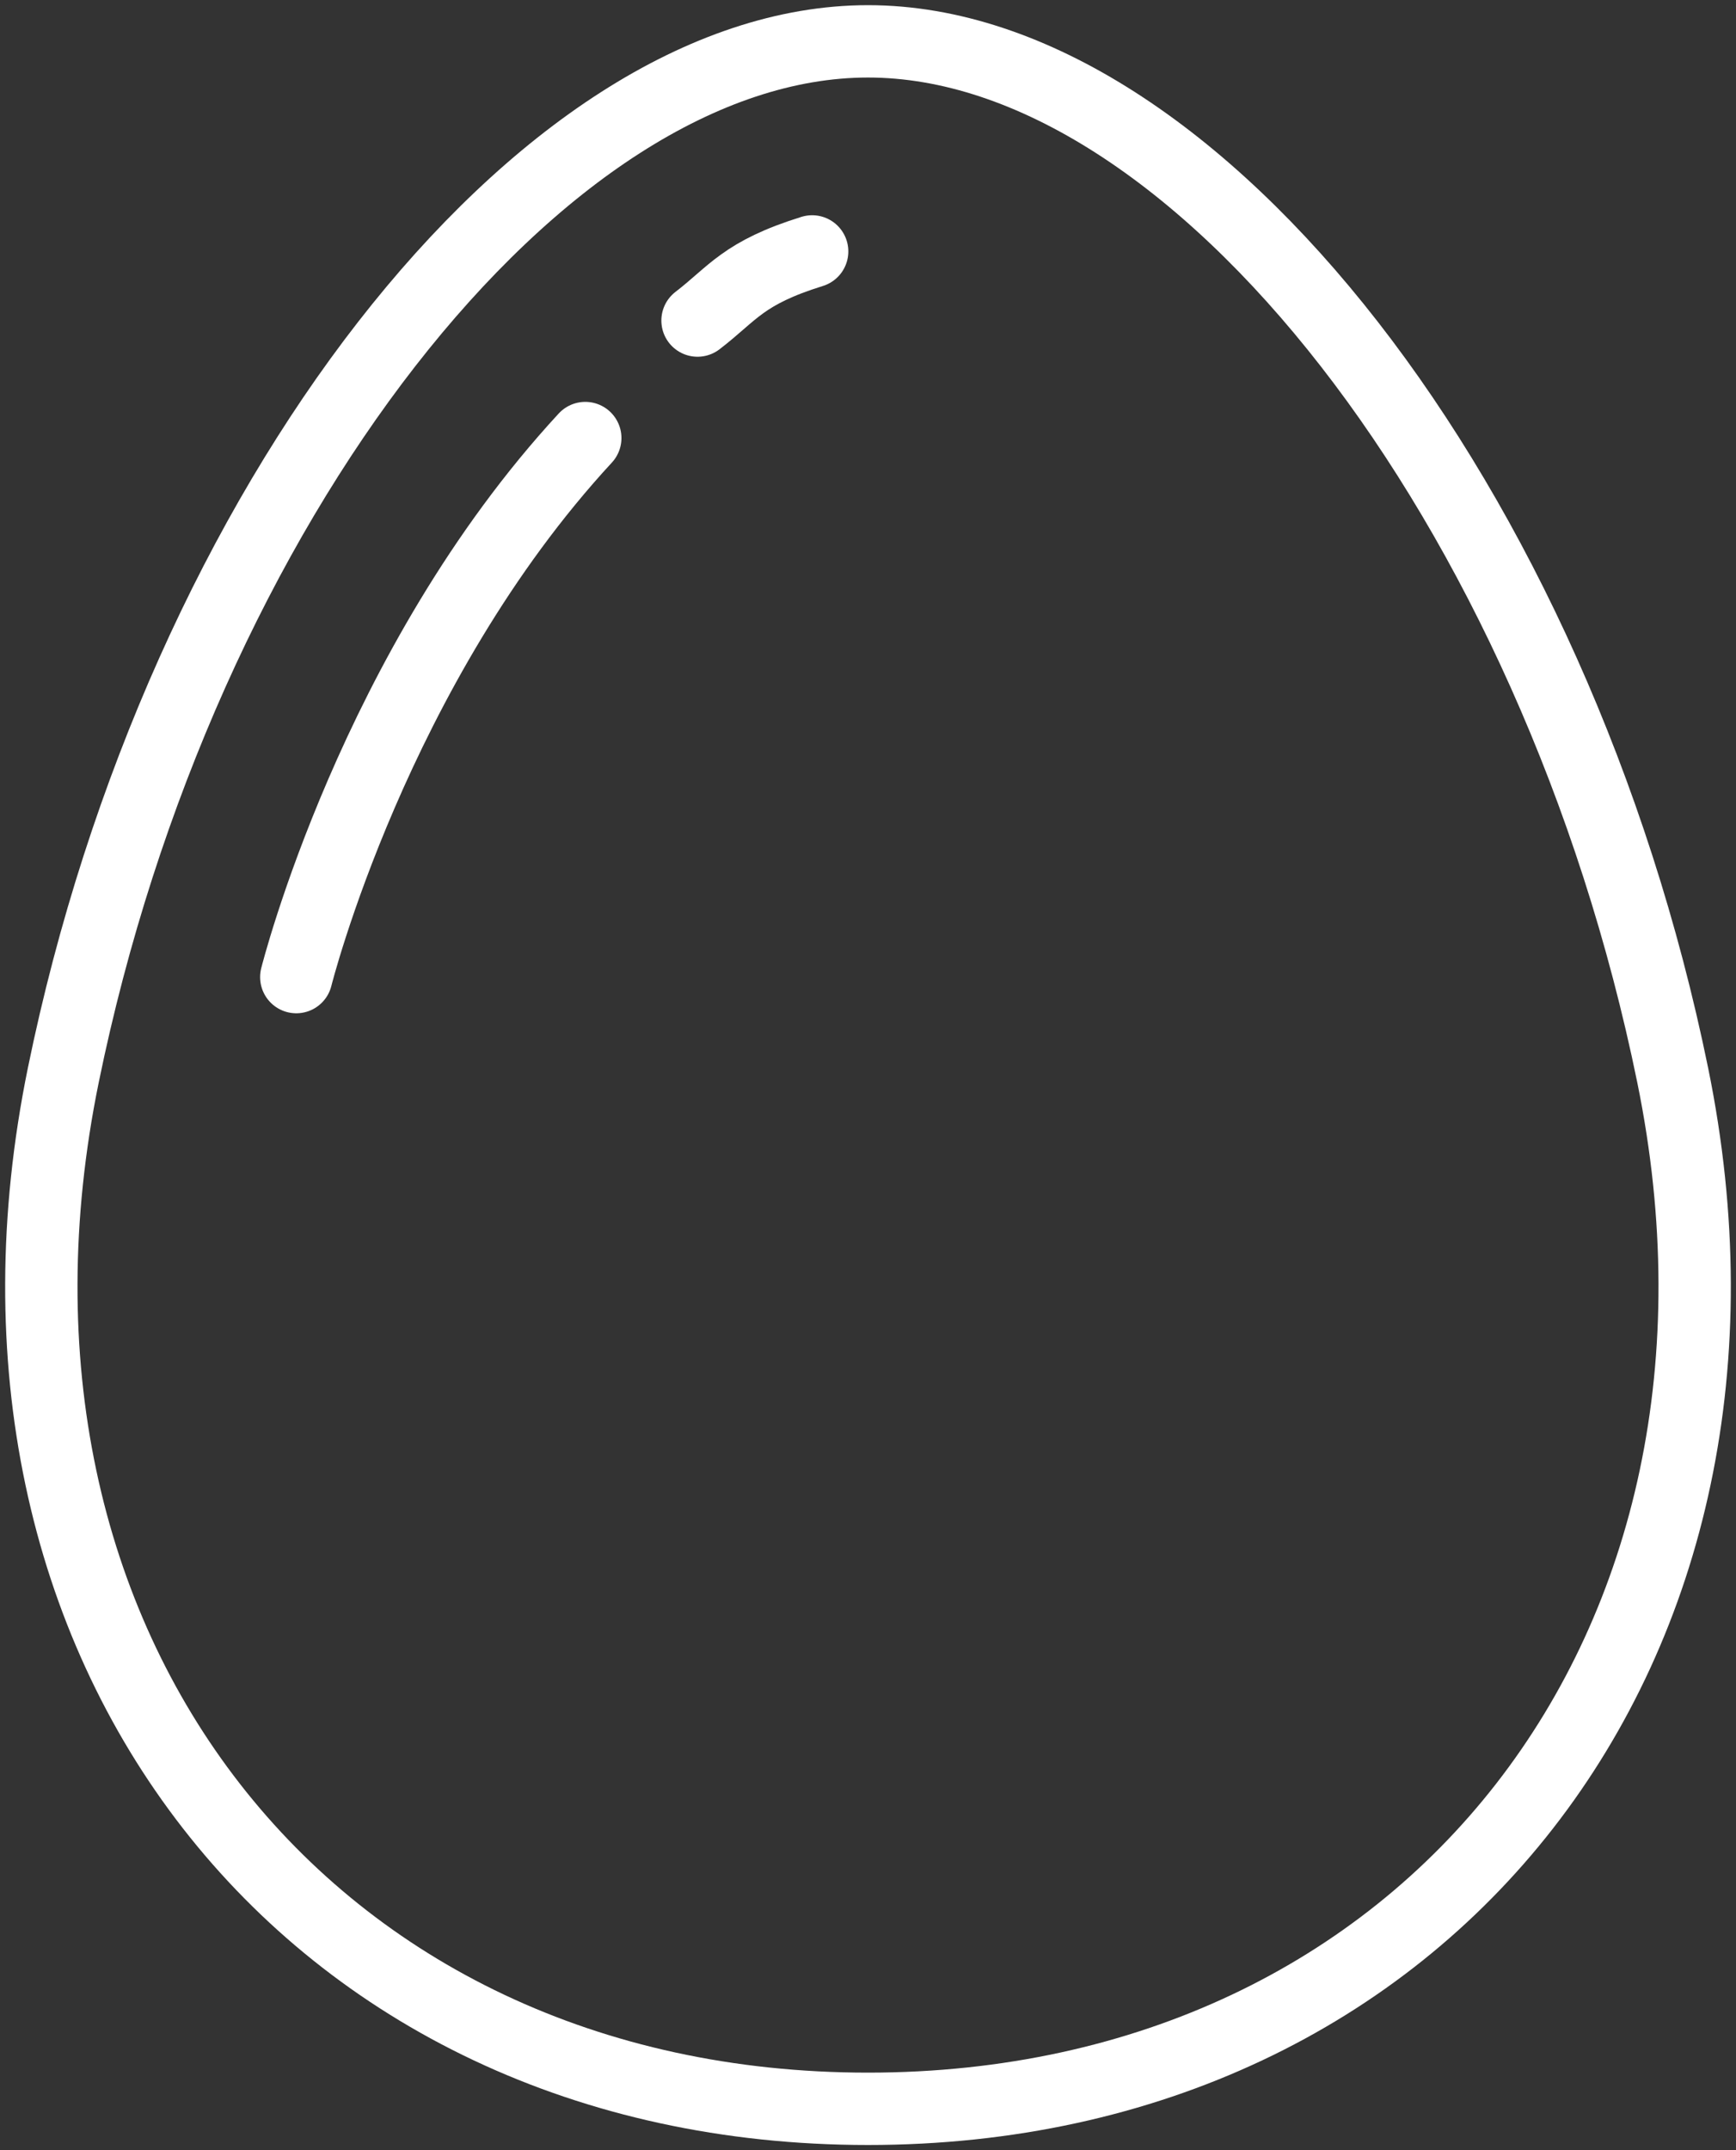 <?xml version="1.0" encoding="UTF-8"?>
<svg width="84px" height="104px" viewBox="0 0 84 104" version="1.1" xmlns="http://www.w3.org/2000/svg" xmlns:xlink="http://www.w3.org/1999/xlink">
    <rect x="0" y="0" width="84" height="104" fill="#333333" stroke="none"/>
    <!-- Generator: Sketch 46.2 (44496) - http://www.bohemiancoding.com/sketch -->
    <title>food-41</title>
    <desc>Created with Sketch.</desc>
    <defs></defs>
    <g id="ALL" stroke="none" stroke-width="1" fill="none" fill-rule="evenodd" stroke-linecap="round" stroke-linejoin="round">
        <g id="Secondary" transform="translate(-7951, -6263)" stroke="#FFFFFF" stroke-width="3.5">
            <g id="food-41" transform="translate(7953, 6265)">
                <path d="M78.936,50 C73.282,22.386 55.85,0 40,0 C24.15,0 6.718,22.386 1.064,50 C-4.589,77.614 12.843,100 40,100 C67.157,100 84.589,77.614 78.936,50 Z" id="Layer-1"></path>
                <path d="M37.298,10.161 C33.947,11.203 33.476,12.182 31.751,13.505 M26.32,19.188 C16.095,30.254 12.336,45.261 12.336,45.261" id="Layer-2"></path>
            </g>
        </g>
    </g>
</svg>